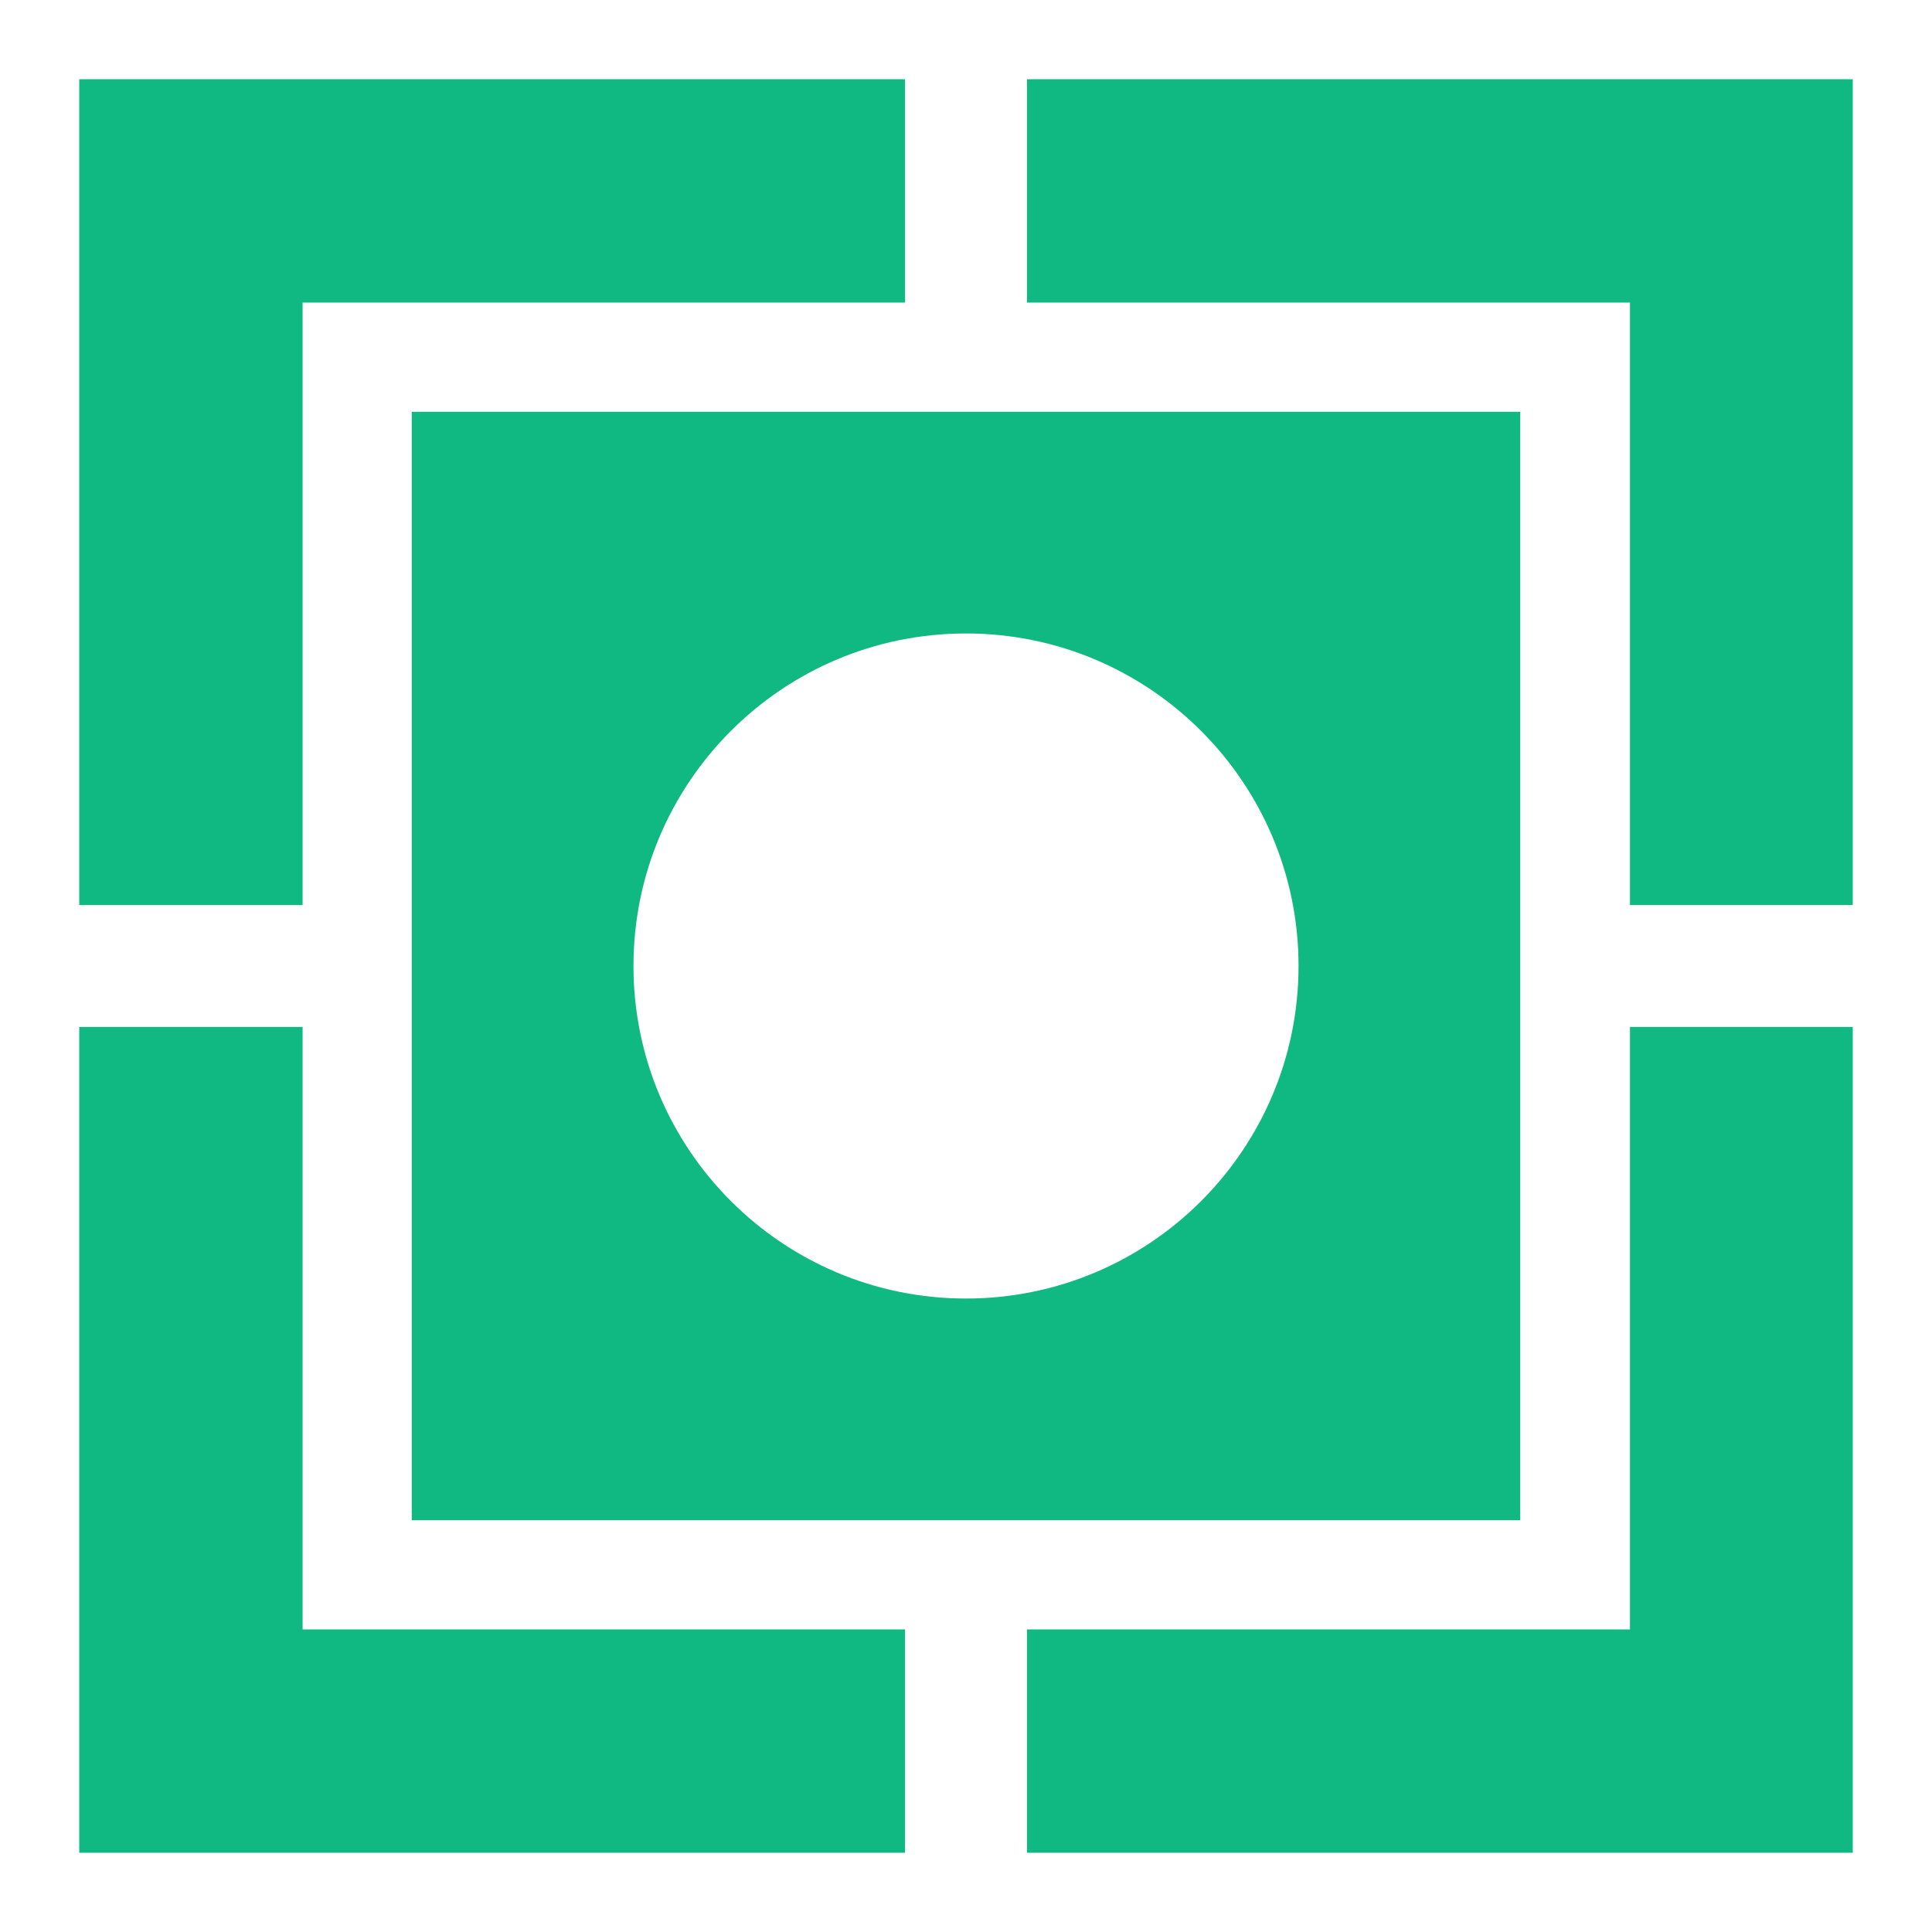 <svg width="512" height="512" viewBox="0 0 512 512" xmlns="http://www.w3.org/2000/svg">
    <path fill="#10b981" d="M21 21v218.844h59.19V80.19h159.654V21H21zm251.157 0v59.19h159.8v159.654H491V21H272.157zm-163.032 88.125v293.75h293.75v-293.75h-293.75zM256 167.875c48.64 0 88.125 39.485 88.125 88.125S304.64 344.125 256 344.125S167.875 304.64 167.875 256S207.36 167.875 256 167.875zM21 272.156V491h218.844v-59.19H80.191V272.155H21zm410.957 0V431.81h-159.8V491H491V272.156h-59.044z"/>
</svg>